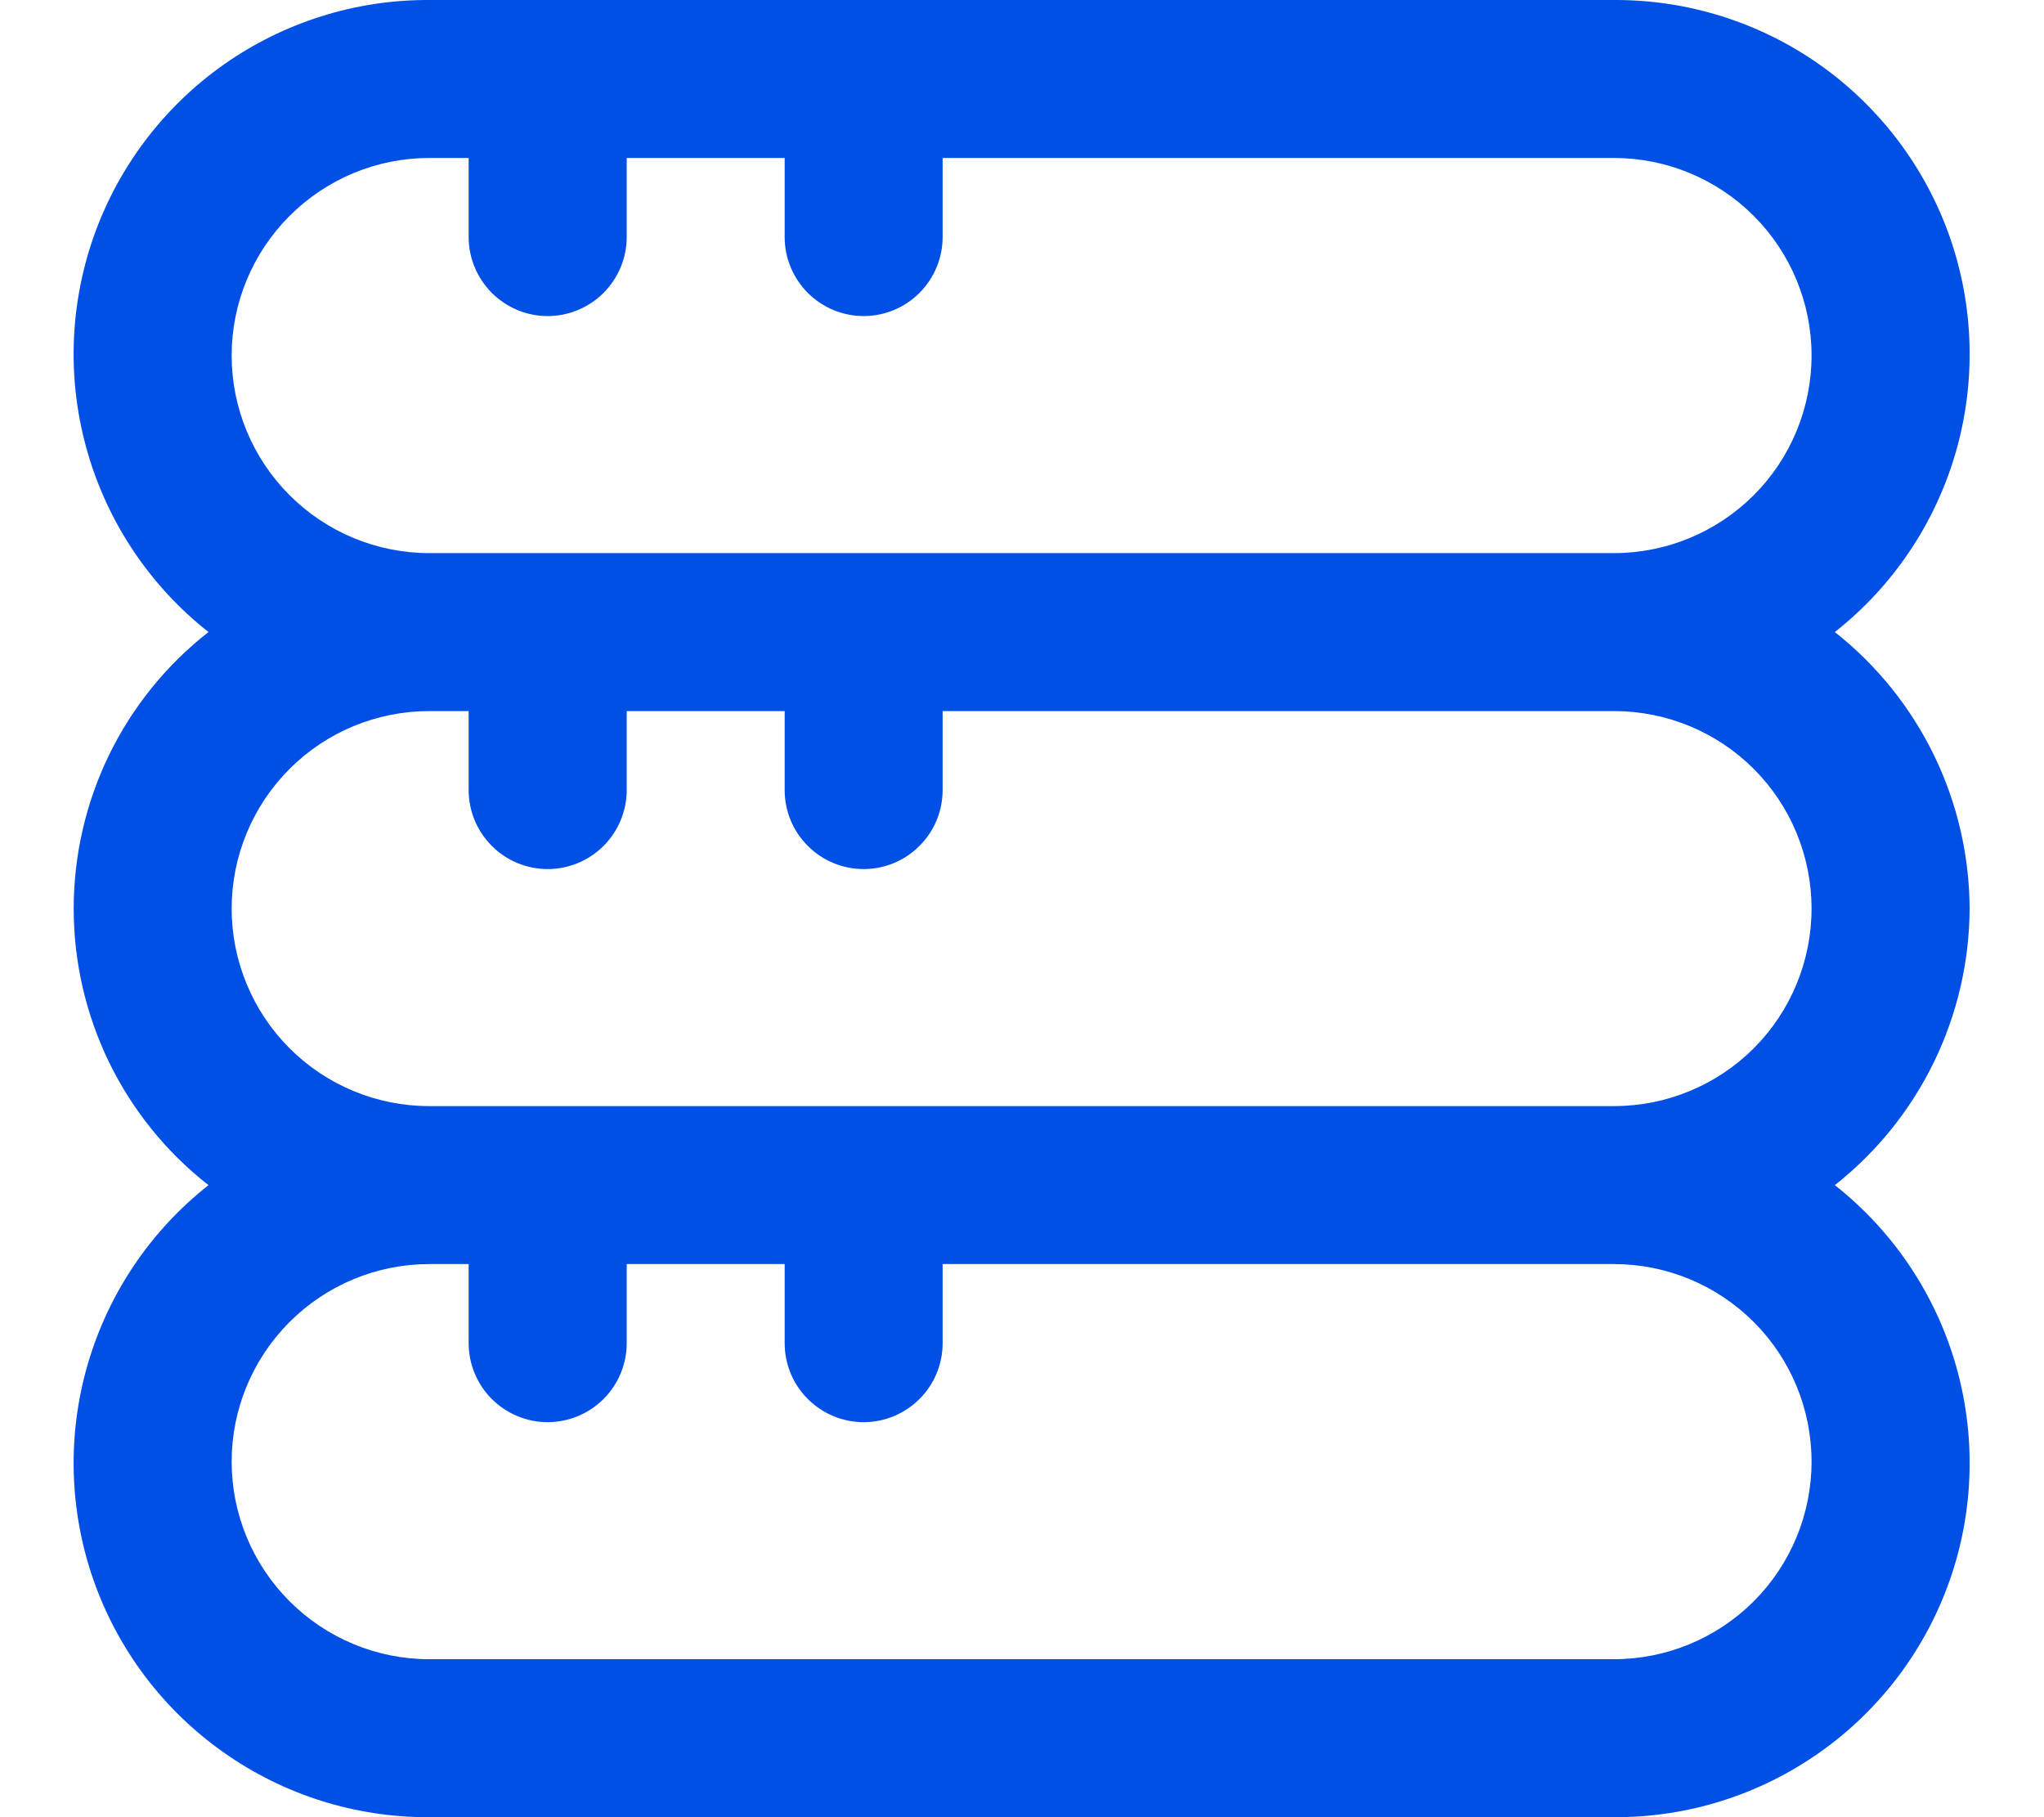 <svg width="18" height="16" viewBox="0 0 18 16" fill="none" xmlns="http://www.w3.org/2000/svg">
<path d="M17.345 8C17.343 7.531 17.235 7.068 17.03 6.647C16.824 6.225 16.526 5.855 16.158 5.565C16.668 5.163 17.039 4.613 17.221 3.989C17.402 3.366 17.385 2.702 17.171 2.089C16.957 1.477 16.557 0.946 16.027 0.571C15.497 0.197 14.863 -0.003 14.214 3.07234e-05H3.779C3.13 -0.003 2.497 0.197 1.967 0.571C1.437 0.946 1.037 1.477 0.823 2.089C0.609 2.702 0.591 3.366 0.773 3.989C0.955 4.613 1.326 5.163 1.836 5.565C1.466 5.854 1.167 6.224 0.961 6.646C0.756 7.068 0.649 7.531 0.649 8C0.649 8.469 0.756 8.932 0.961 9.354C1.167 9.776 1.466 10.146 1.836 10.435C1.326 10.837 0.955 11.387 0.773 12.011C0.591 12.634 0.609 13.298 0.823 13.911C1.037 14.523 1.437 15.054 1.967 15.428C2.497 15.803 3.13 16.003 3.779 16H14.214C14.863 16.003 15.497 15.803 16.027 15.428C16.557 15.054 16.957 14.523 17.171 13.911C17.385 13.298 17.402 12.634 17.221 12.011C17.039 11.387 16.668 10.837 16.158 10.435C16.526 10.145 16.824 9.775 17.03 9.353C17.235 8.932 17.343 8.469 17.345 8ZM2.04 3.13C2.04 2.669 2.224 2.227 2.55 1.901C2.876 1.575 3.318 1.391 3.779 1.391H4.127V2.087C4.127 2.271 4.201 2.448 4.331 2.579C4.462 2.709 4.638 2.783 4.823 2.783C5.007 2.783 5.184 2.709 5.315 2.579C5.445 2.448 5.519 2.271 5.519 2.087V1.391H6.91V2.087C6.91 2.271 6.983 2.448 7.114 2.579C7.244 2.709 7.421 2.783 7.606 2.783C7.79 2.783 7.967 2.709 8.097 2.579C8.228 2.448 8.301 2.271 8.301 2.087V1.391H14.214C14.675 1.391 15.118 1.575 15.444 1.901C15.77 2.227 15.953 2.669 15.953 3.13C15.953 3.592 15.77 4.034 15.444 4.36C15.118 4.686 14.675 4.87 14.214 4.87H3.779C3.318 4.87 2.876 4.686 2.55 4.36C2.224 4.034 2.04 3.592 2.04 3.13ZM15.953 12.87C15.953 13.331 15.77 13.773 15.444 14.099C15.118 14.425 14.675 14.609 14.214 14.609H3.779C3.318 14.609 2.876 14.425 2.55 14.099C2.224 13.773 2.04 13.331 2.04 12.87C2.04 12.408 2.224 11.966 2.55 11.64C2.876 11.314 3.318 11.13 3.779 11.13H4.127V11.826C4.127 12.011 4.201 12.188 4.331 12.318C4.462 12.448 4.638 12.522 4.823 12.522C5.007 12.522 5.184 12.448 5.315 12.318C5.445 12.188 5.519 12.011 5.519 11.826V11.13H6.91V11.826C6.91 12.011 6.983 12.188 7.114 12.318C7.244 12.448 7.421 12.522 7.606 12.522C7.79 12.522 7.967 12.448 8.097 12.318C8.228 12.188 8.301 12.011 8.301 11.826V11.13H14.214C14.675 11.13 15.118 11.314 15.444 11.64C15.77 11.966 15.953 12.408 15.953 12.87ZM3.779 9.739C3.318 9.739 2.876 9.556 2.55 9.23C2.224 8.904 2.04 8.461 2.04 8C2.04 7.539 2.224 7.096 2.55 6.77C2.876 6.444 3.318 6.261 3.779 6.261H4.127V6.957C4.127 7.141 4.201 7.318 4.331 7.448C4.462 7.579 4.638 7.652 4.823 7.652C5.007 7.652 5.184 7.579 5.315 7.448C5.445 7.318 5.519 7.141 5.519 6.957V6.261H6.91V6.957C6.91 7.141 6.983 7.318 7.114 7.448C7.244 7.579 7.421 7.652 7.606 7.652C7.79 7.652 7.967 7.579 8.097 7.448C8.228 7.318 8.301 7.141 8.301 6.957V6.261H14.214C14.675 6.261 15.118 6.444 15.444 6.77C15.77 7.096 15.953 7.539 15.953 8C15.953 8.461 15.77 8.904 15.444 9.23C15.118 9.556 14.675 9.739 14.214 9.739H3.779Z" fill="#0050E5"/>
</svg>
